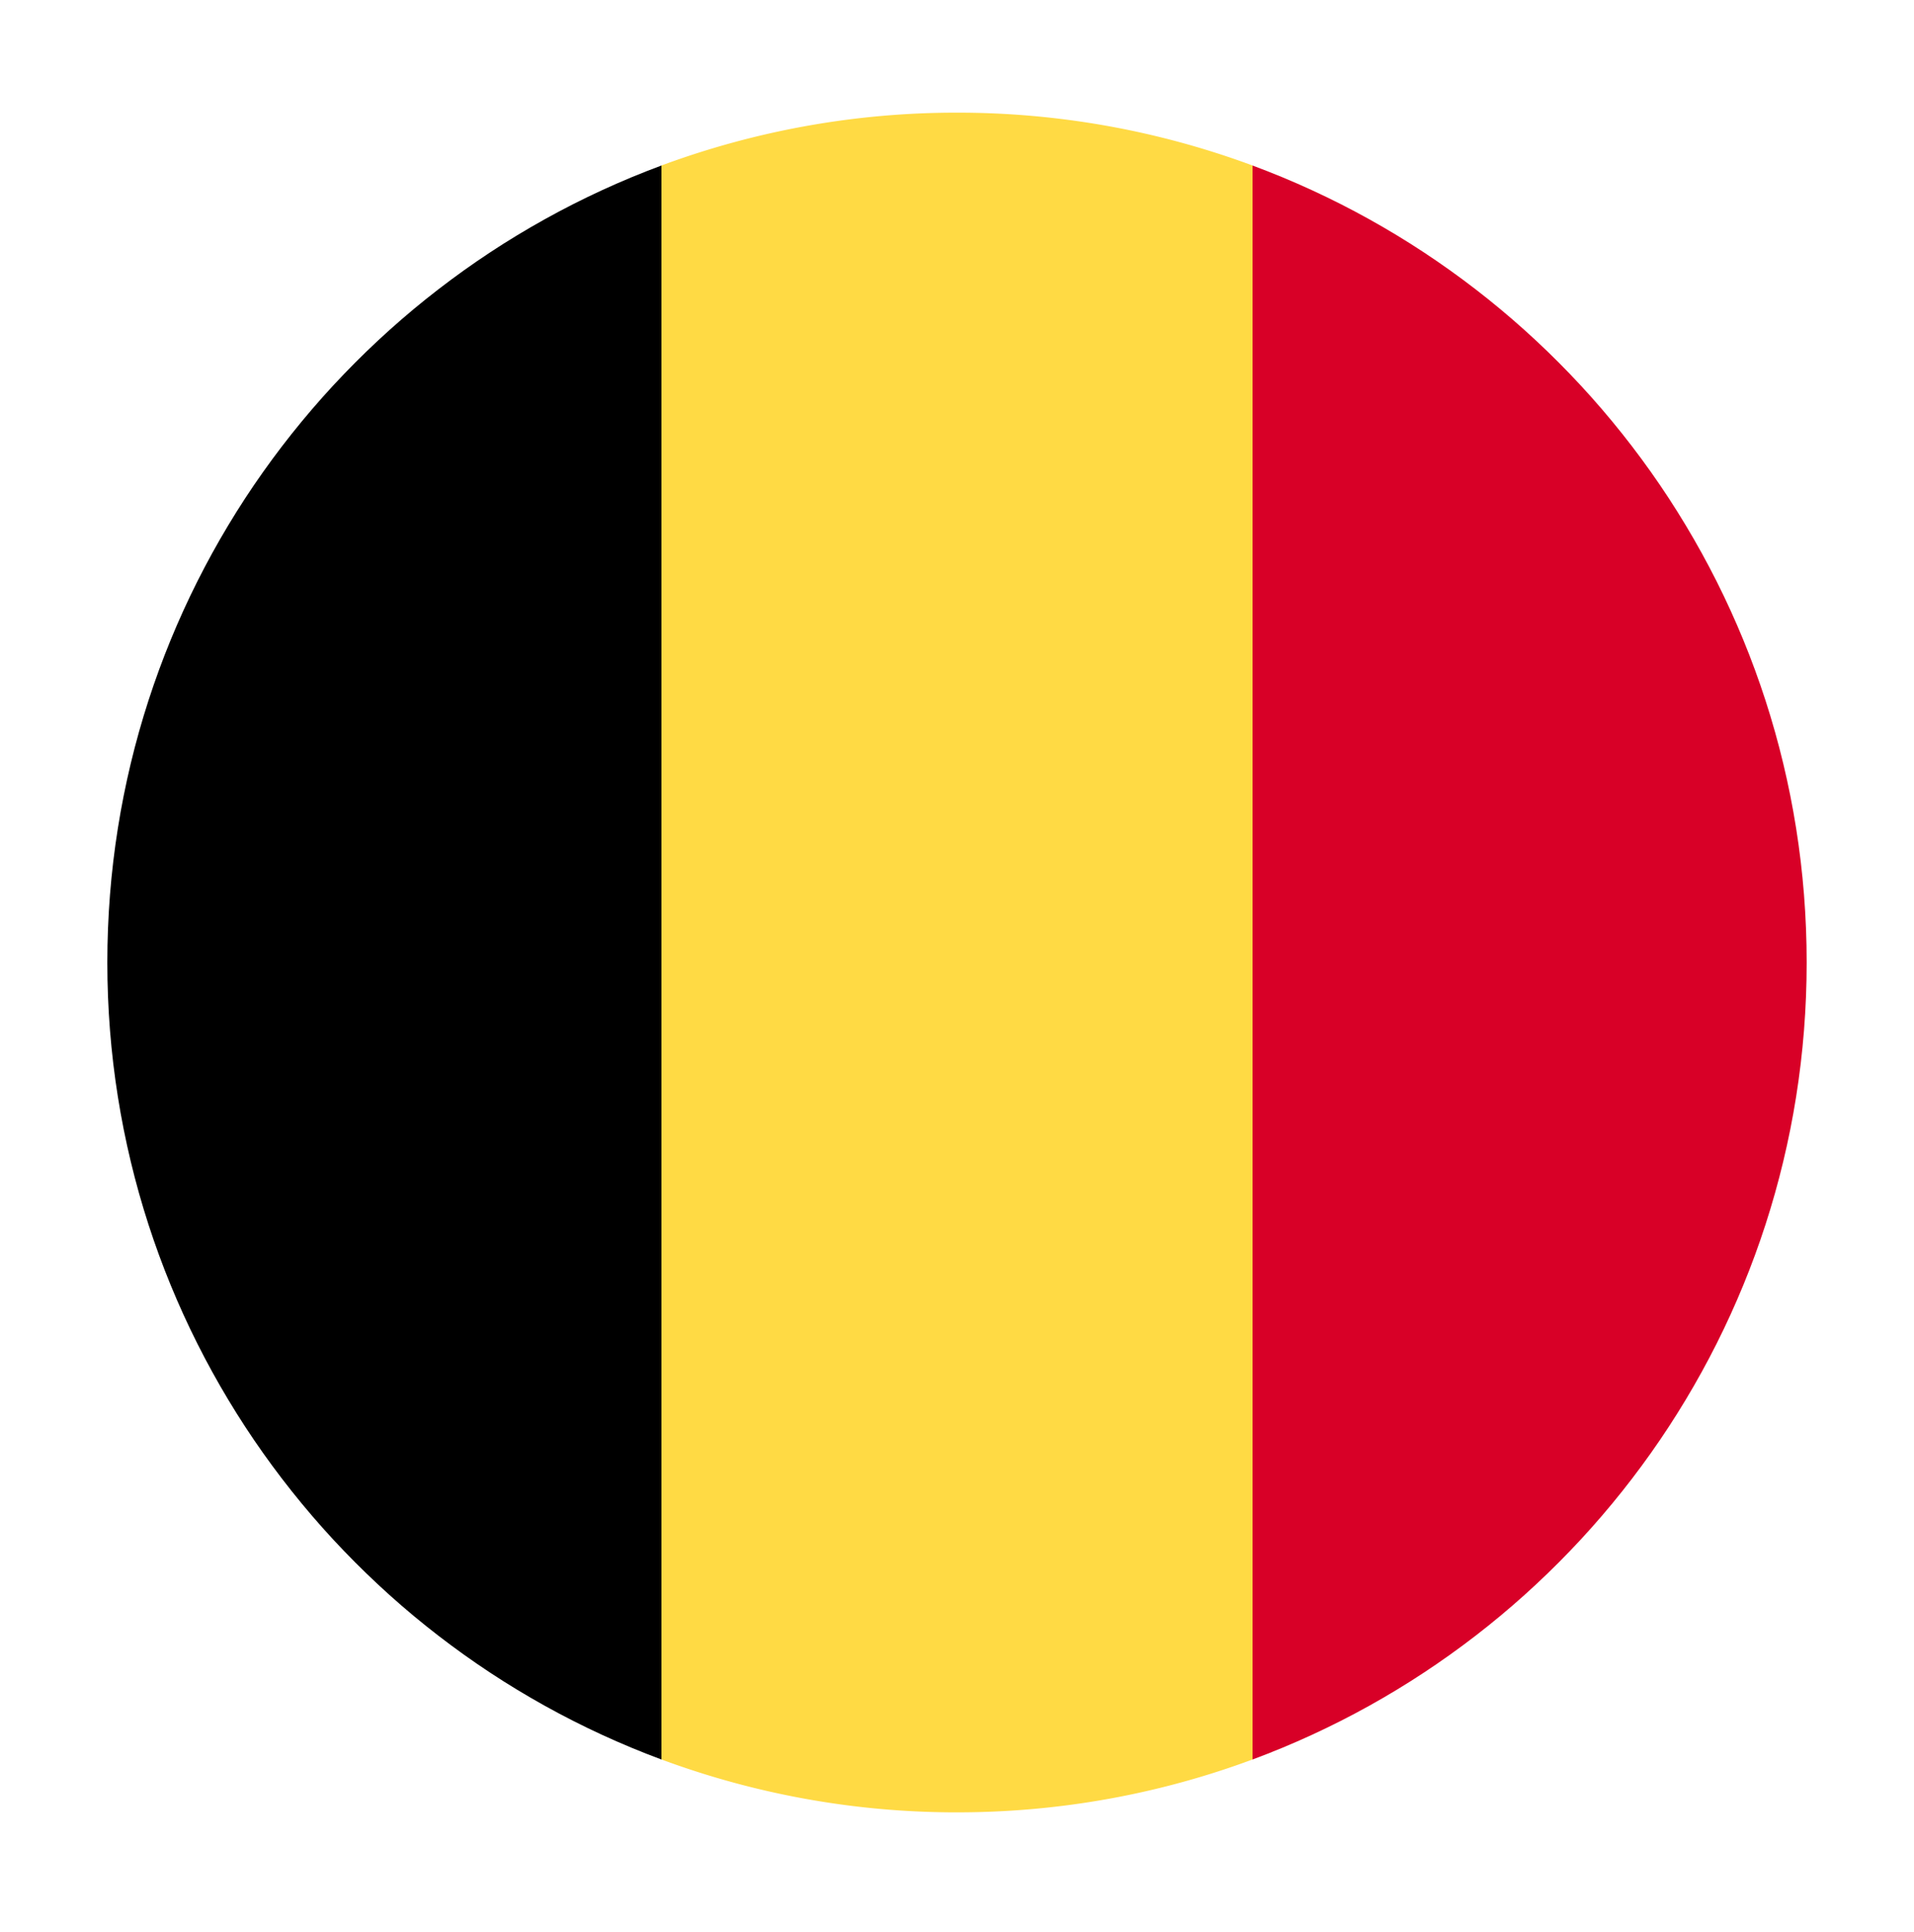 <svg width="107" height="108" viewBox="0 0 107 108" fill="none" xmlns="http://www.w3.org/2000/svg"><g filter="url(#filter0_d)"><path d="M70.021 5.251A47.398 47.398 0 0053.5 2.297 47.398 47.398 0 0036.978 5.25l-4.13 44.546 4.13 44.545A47.393 47.393 0 0053.5 97.297c5.81 0 11.376-1.045 16.521-2.955l4.13-44.545-4.13-44.546z" fill="#FFDA44"/><path d="M101 49.797c0-20.423-12.89-37.834-30.978-44.545v89.091C88.109 87.631 101 70.221 101 49.797z" fill="#D80027"/><path d="M6 49.797c0 20.424 12.89 37.834 30.978 44.546V5.252C18.89 11.963 6 29.374 6 49.797z" fill="#000"/></g><defs><filter id="filter0_d" x="0" y=".297" width="107" height="107" filterUnits="userSpaceOnUse" color-interpolation-filters="sRGB"><feFlood flood-opacity="0" result="BackgroundImageFix"/><feColorMatrix in="SourceAlpha" values="0 0 0 0 0 0 0 0 0 0 0 0 0 0 0 0 0 0 127 0"/><feOffset dy="4"/><feGaussianBlur stdDeviation="3"/><feColorMatrix values="0 0 0 0 0 0 0 0 0 0.392 0 0 0 0 0.694 0 0 0 0.3 0"/><feBlend in2="BackgroundImageFix" result="effect1_dropShadow"/><feBlend in="SourceGraphic" in2="effect1_dropShadow" result="shape"/></filter></defs></svg>